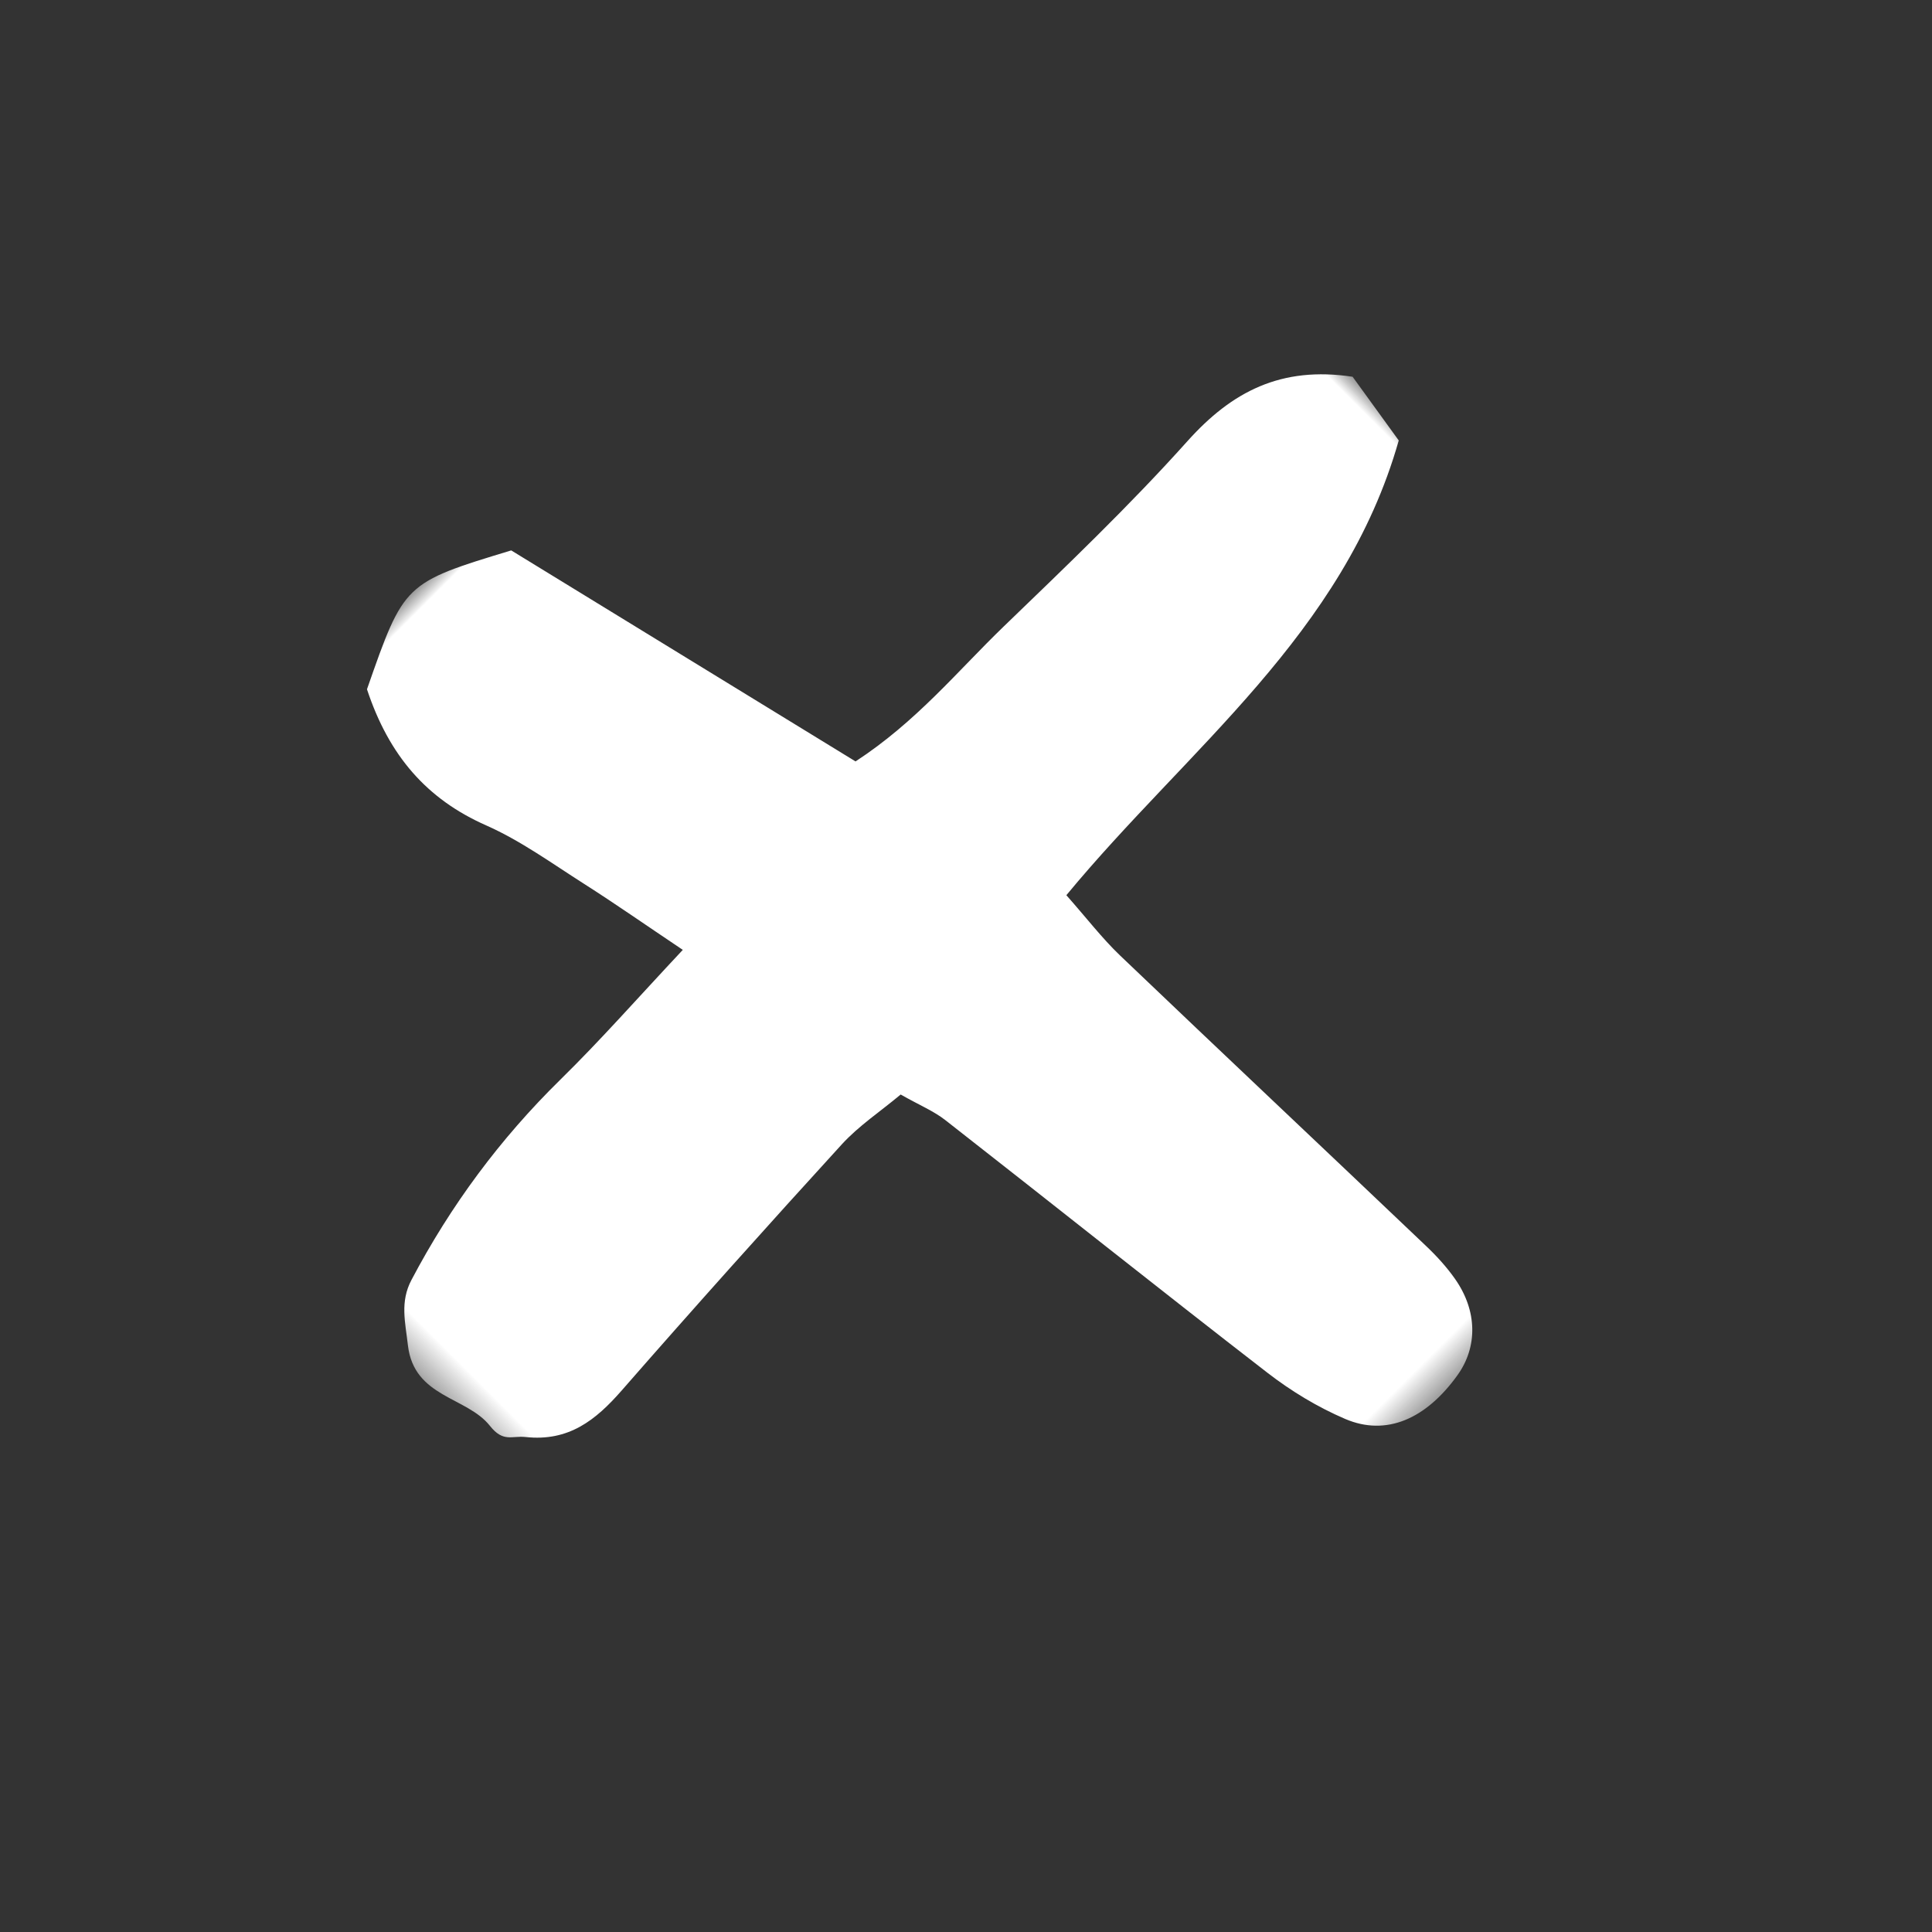 <?xml version="1.0" encoding="UTF-8"?>
<svg width="56px" height="56px" viewBox="0 0 56 56" version="1.1" xmlns="http://www.w3.org/2000/svg" xmlns:xlink="http://www.w3.org/1999/xlink">
    <rect x="0" y="0" width="56" height="56" fill="#333333" stroke="none"/>
    <!-- Generator: Sketch 59.1 (86144) - https://sketch.com -->
    <title>Res / Button / Close</title>
    <desc>Created with Sketch.</desc>
    <defs>
        <polygon id="path-1" points="0 0 37.528 0 37.528 39.6 0 39.6"></polygon>
    </defs>
    <g id="Res-/-Button-/-Close" stroke="none" stroke-width="1" fill="none" fill-rule="evenodd">
        <g id="Group-3" transform="translate(28, 28) rotate(45) translate(-28, -28) translate(9, 8)">
            <mask id="mask-2" fill="white">
                <use xlink:href="#path-1"></use>
            </mask>
            <g id="Clip-2"></g>
            <path d="M1.051,26.606 C-0.368,23.665 -0.368,23.665 1.161,20.803 C4.903,19.905 8.728,18.987 12.543,18.071 C12.977,16.007 12.782,14.134 12.814,12.279 C12.859,9.752 12.919,7.217 12.781,4.696 C12.677,2.778 13.16,1.242 14.847,-0.001 C15.59,0.118 16.434,0.253 17.098,0.359 C19.945,5.465 19.083,10.988 19.606,16.492 C20.486,16.545 21.215,16.643 21.941,16.627 C26.006,16.534 30.069,16.41 34.132,16.31 C34.571,16.297 35.018,16.316 35.447,16.392 C36.553,16.59 37.294,17.318 37.459,18.308 C37.716,19.856 37.257,21.031 36.054,21.512 C35.248,21.835 34.375,22.049 33.513,22.159 C29.589,22.661 25.658,23.101 21.731,23.583 C21.31,23.635 20.903,23.805 20.295,23.973 C20.228,24.736 20.077,25.472 20.11,26.202 C20.255,29.387 20.429,32.572 20.643,35.754 C20.72,36.901 20.607,37.893 19.625,38.683 C19.314,38.933 19.287,39.253 18.67,39.183 C17.589,39.056 16.534,40.162 15.335,39.212 C14.811,38.795 14.281,38.489 14.069,37.801 C13.346,35.468 12.993,33.092 13.015,30.643 C13.032,29.013 12.926,27.38 12.865,25.474 C11.557,25.732 10.516,25.916 9.484,26.145 C8.411,26.384 7.306,26.558 6.288,26.951 C4.527,27.634 2.863,27.516 1.051,26.606" id="Fill-1" fill="#FFFFFF" mask="url(#mask-2)"></path>
        </g>
    </g>
</svg>